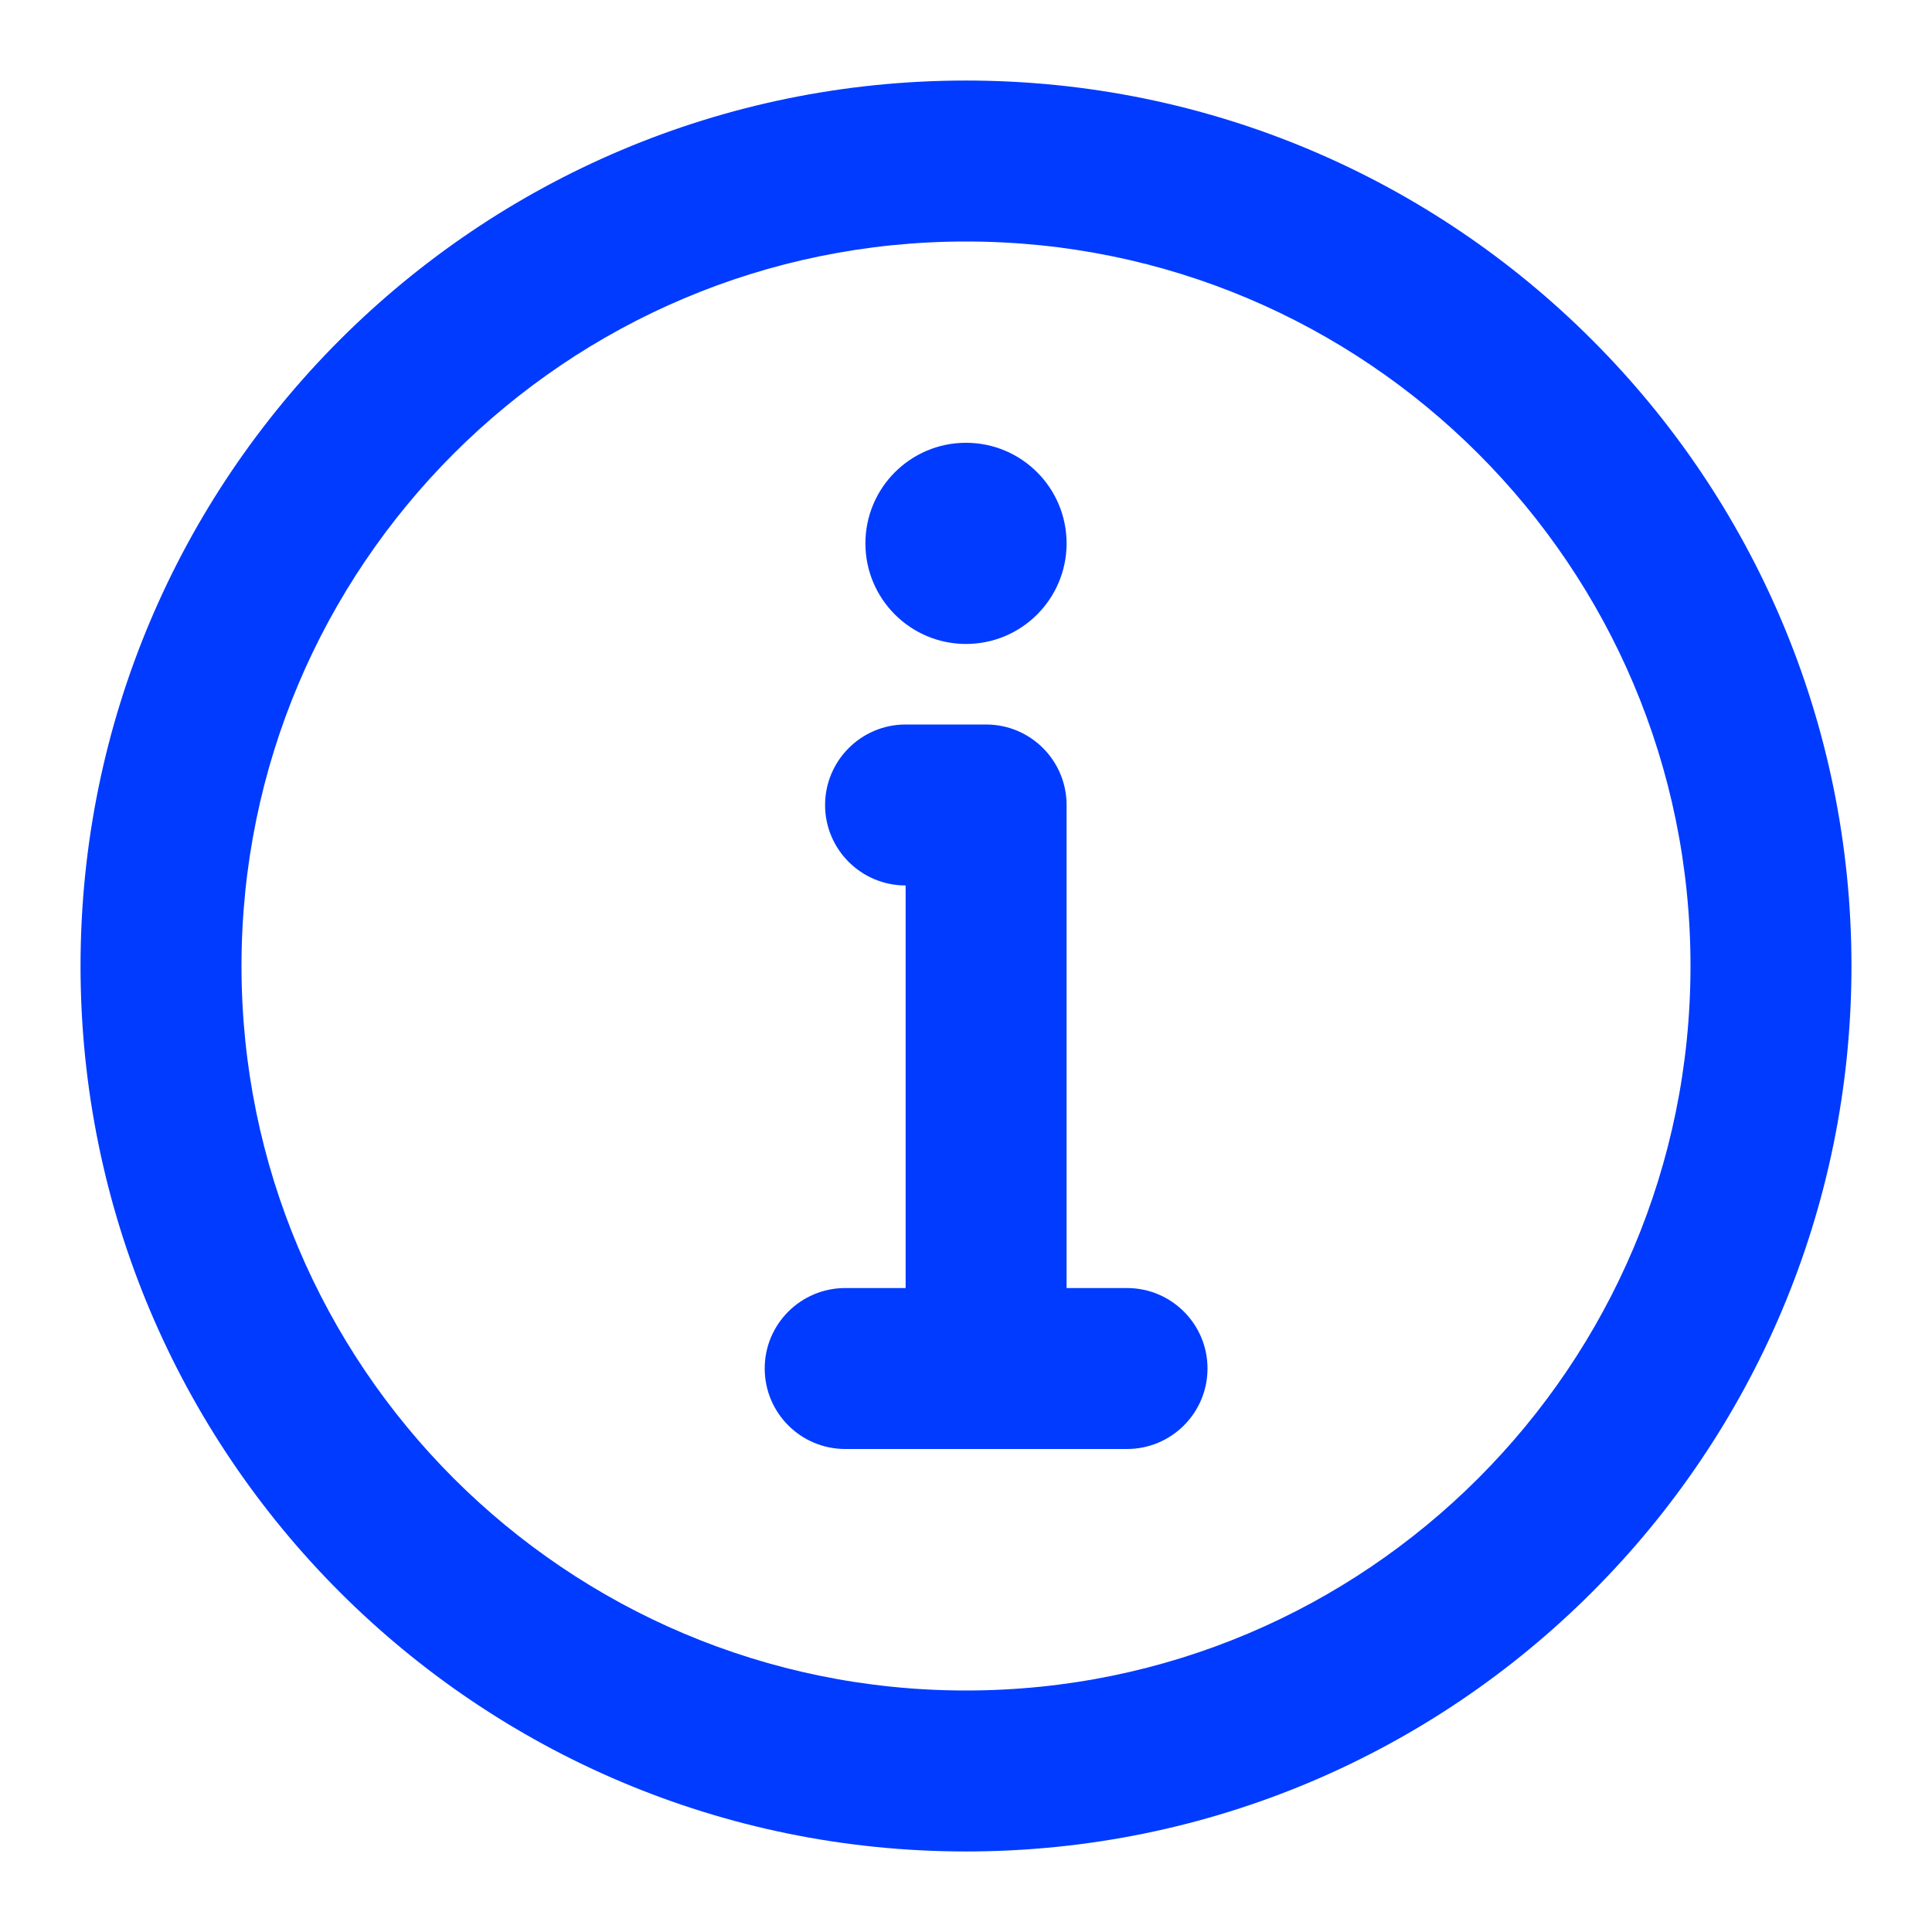 <svg width="16" height="16" viewBox="0 0 16 16" fill="none" xmlns="http://www.w3.org/2000/svg">
    <g clip-path="url(#clip0_67_14536)">
        <path
            d="M8.833 4.5C8.833 4.04 8.46 3.667 8 3.667C7.54 3.667 7.167 4.04 7.167 4.5C7.167 4.96 7.54 5.333 8 5.333C8.46 5.333 8.833 4.96 8.833 4.5Z"
            fill="#003BFF" />
        <path
            d="M6.833 6.667C6.833 6.299 7.132 6 7.5 6H8.166C8.535 6 8.833 6.299 8.833 6.667V10.667H9.333C9.701 10.667 10 10.965 10 11.333C10 11.702 9.701 12 9.333 12H7C6.632 12 6.333 11.702 6.333 11.333C6.333 10.965 6.632 10.667 7 10.667H7.5V7.333C7.132 7.333 6.833 7.035 6.833 6.667Z"
            fill="#003BFF" />
        <path fill-rule="evenodd" clip-rule="evenodd"
            d="M8 0.667C5.975 0.667 4.141 1.488 2.814 2.815C1.488 4.141 0.667 5.975 0.667 8C0.667 10.025 1.488 11.859 2.814 13.185C4.141 14.512 5.975 15.333 8 15.333C10.025 15.333 11.859 14.512 13.185 13.185C14.512 11.859 15.333 10.025 15.333 8C15.333 5.975 14.512 4.141 13.185 2.815C11.859 1.488 10.025 0.667 8 0.667ZM3.757 3.757C4.844 2.671 6.343 2 8 2C9.657 2 11.156 2.671 12.242 3.757C13.329 4.844 14 6.343 14 8C14 9.657 13.329 11.156 12.242 12.243C11.156 13.329 9.657 14 8 14C6.343 14 4.844 13.329 3.757 12.243C2.671 11.156 2 9.657 2 8C2 6.343 2.671 4.844 3.757 3.757Z"
            fill="#003BFF" />
    </g>
    <defs>
        <clipPath id="clip0_67_14536">
            <rect width="16" height="16" fill="white" />
        </clipPath>
    </defs>
</svg>